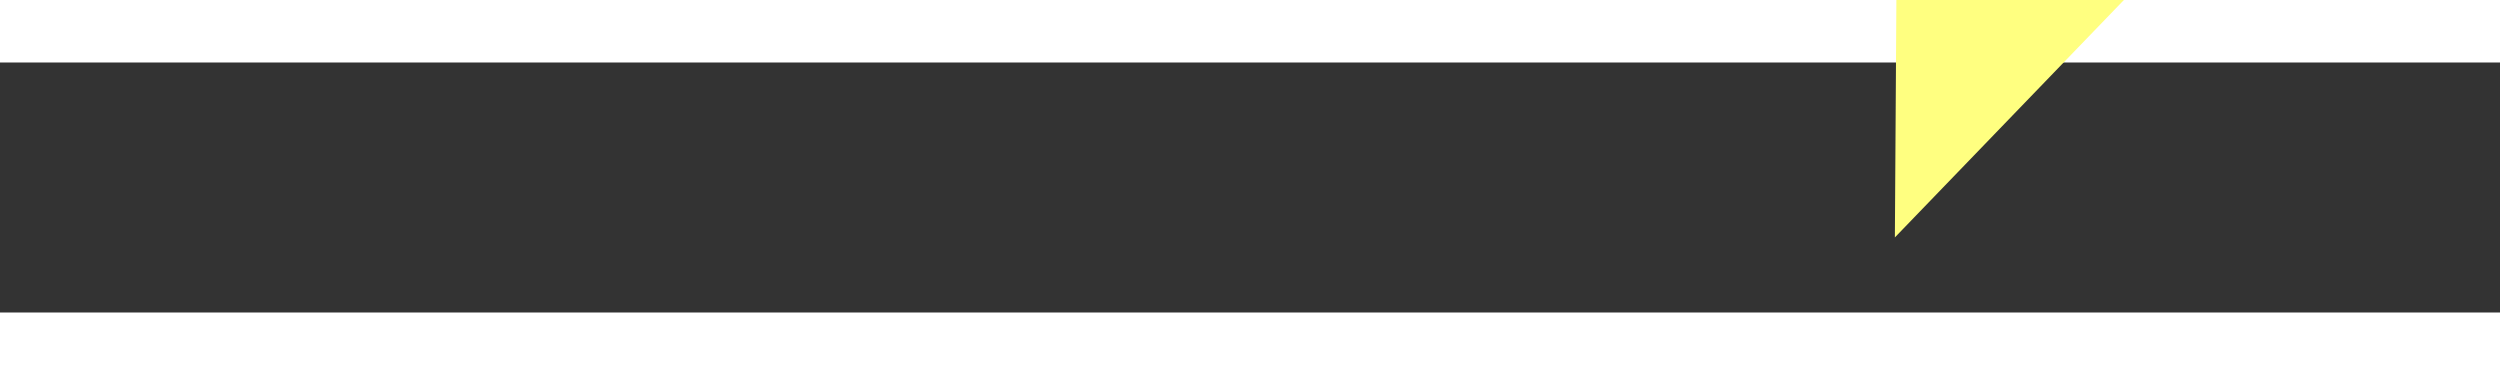 ﻿<?xml version="1.0" encoding="utf-8"?>
<svg version="1.1" xmlns:xlink="http://www.w3.org/1999/xlink" width="40px" height="6px" preserveAspectRatio="xMinYMid meet" viewBox="1072 8937  40 4" xmlns="http://www.w3.org/2000/svg">
  <rect x="1072" y="8937" width="40" height="4" fill="#333333" stroke="none"/>
  <g transform="matrix(0.669 -0.743 0.743 0.669 -6281.662 3769.156 )">
    <path d="M 1104 8945.8  L 1110 8939.5  L 1104 8933.2  L 1104 8945.8  Z " fill-rule="nonzero" fill="#ffff80" stroke="none" transform="matrix(0.664 0.747 -0.747 0.664 7047.98 2184.248 )" />
    <path d="M 1074 8939.5  L 1105 8939.5  " stroke-width="1" stroke-dasharray="9,4" stroke="#ffff80" fill="none" transform="matrix(0.664 0.747 -0.747 0.664 7047.98 2184.248 )" />
  </g>
</svg>